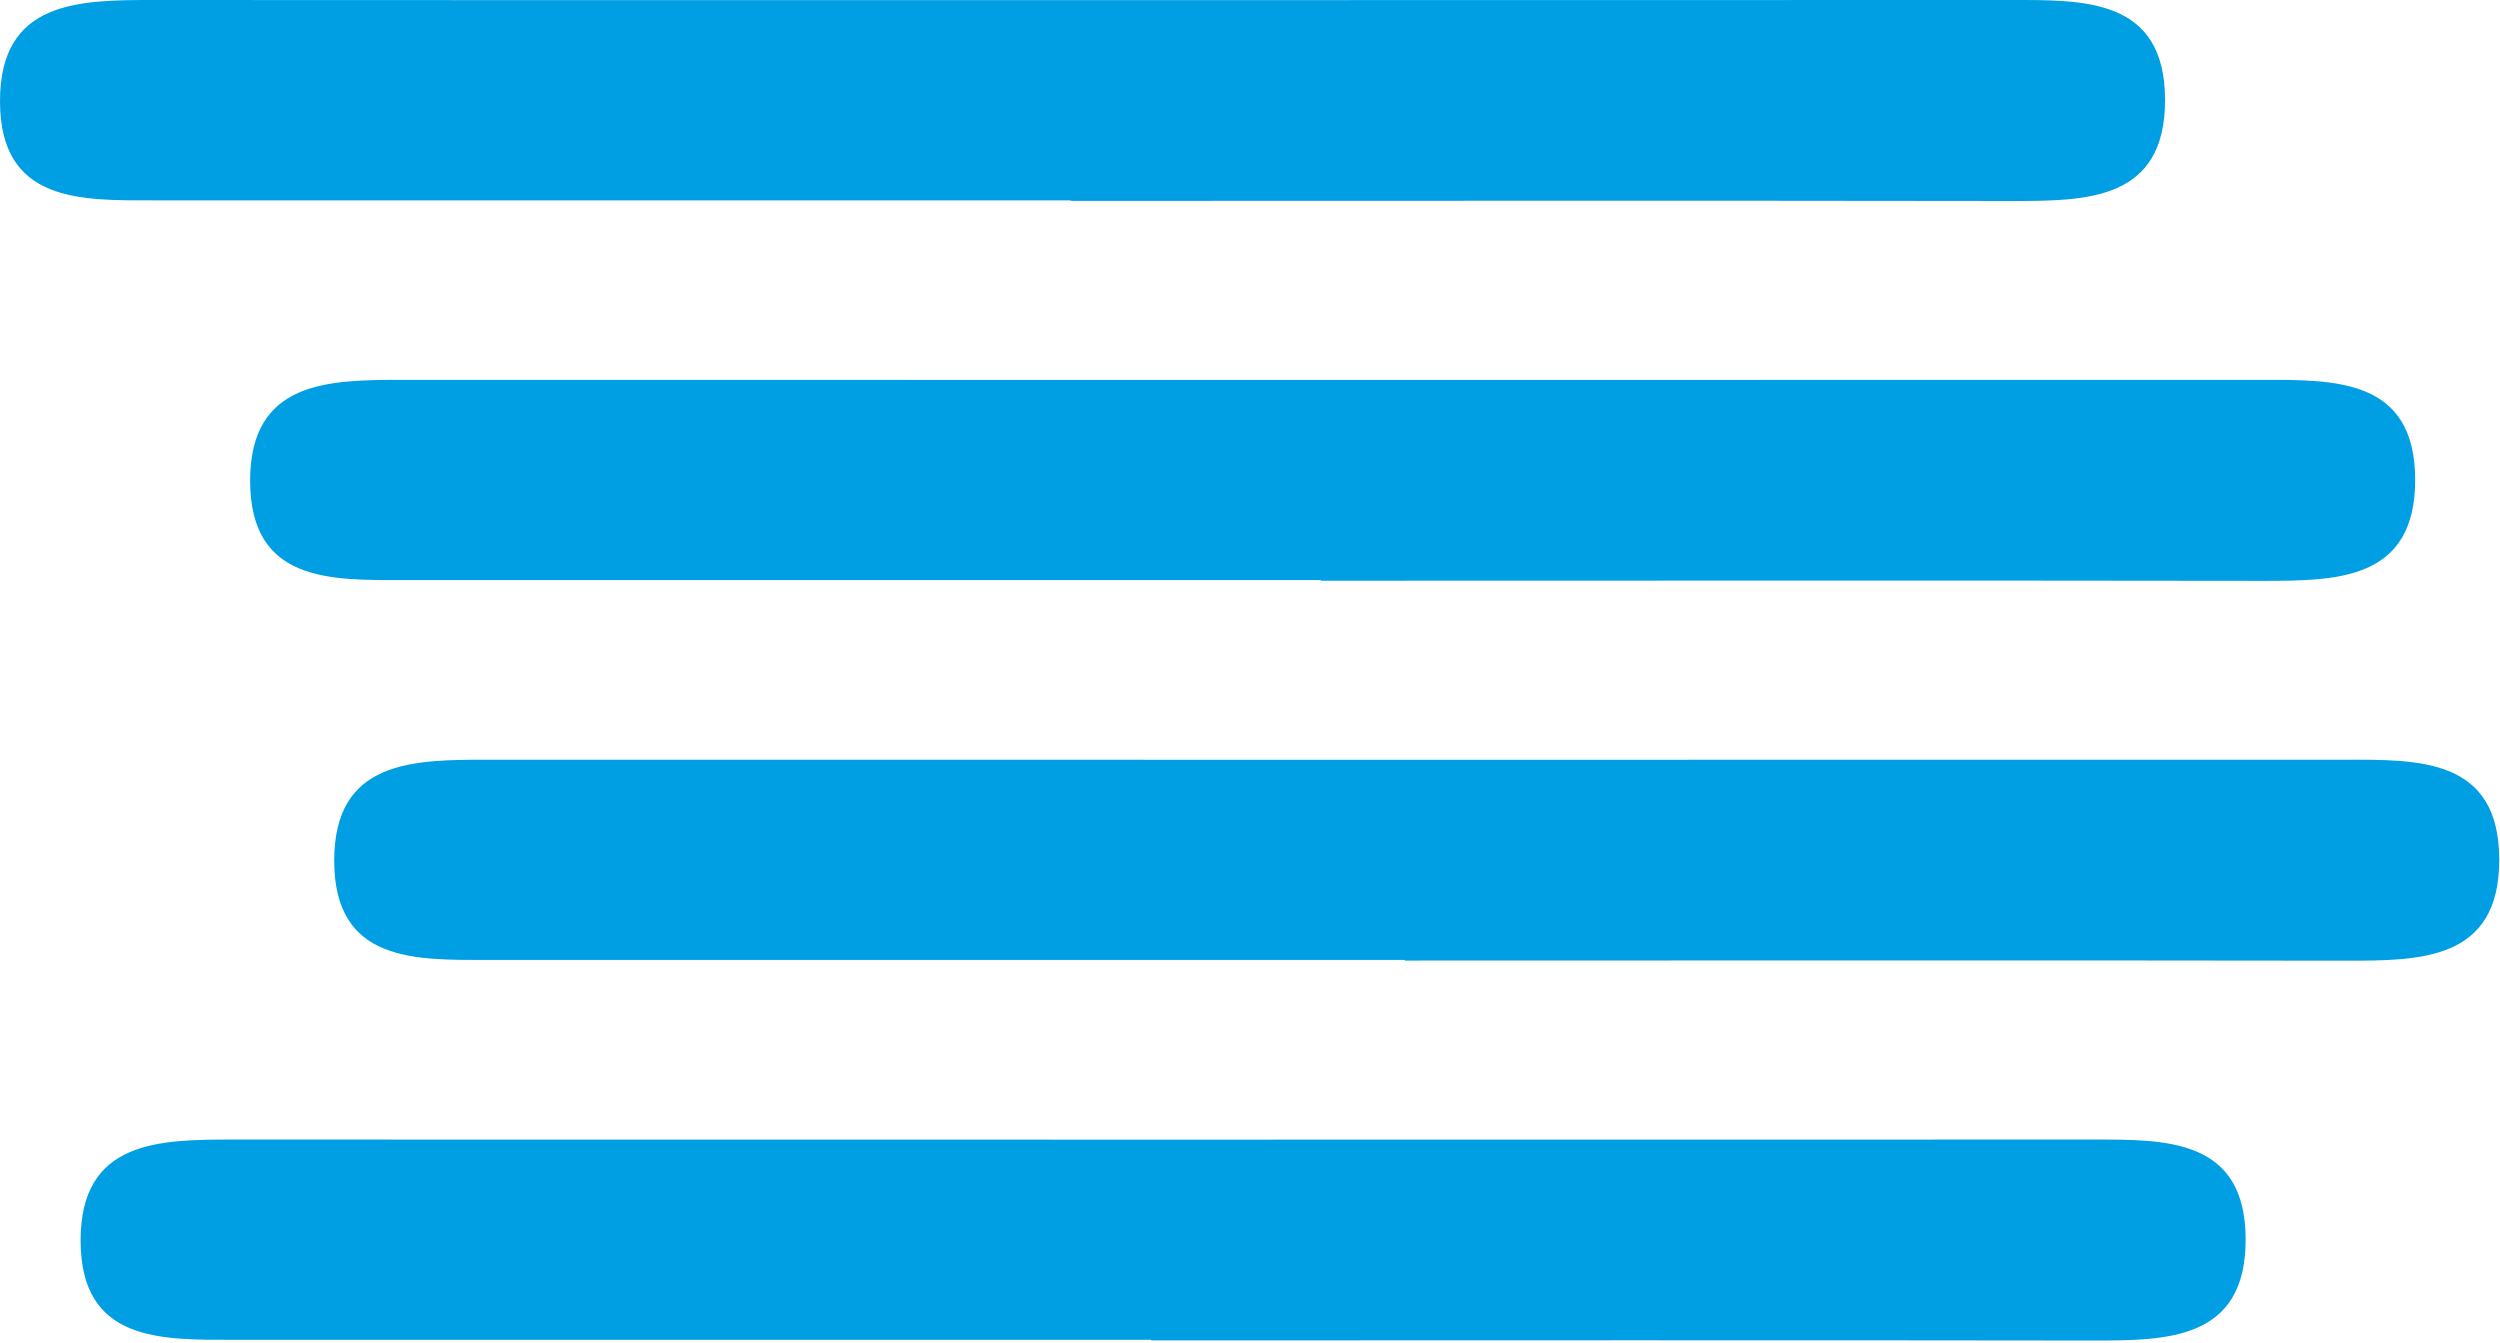 <svg width="201" height="108" viewBox="0 0 201 108" fill="none" xmlns="http://www.w3.org/2000/svg">
<g clip-path="url(#clip0_72_22)">
<path d="M86.08 16.11C61.53 16.11 36.98 16.11 12.43 16.11C6.55 16.11 0 16.34 0 8.13C0 0.04 6.34 2.53177e-05 12.34 2.53177e-05C62.11 0.03 111.89 2.53177e-05 161.66 2.53177e-05C167.54 2.53177e-05 174.06 -0.17 174.07 8.03C174.08 16.15 167.73 16.16 161.75 16.16C136.53 16.12 111.3 16.15 86.08 16.15C86.08 16.14 86.08 16.13 86.08 16.12V16.11Z" fill="#009FE3"/>
<path d="M106.19 46.64C81.64 46.64 57.09 46.64 32.54 46.64C26.66 46.64 20.12 46.88 20.11 38.66C20.11 30.57 26.45 30.54 32.45 30.54C82.22 30.56 132 30.54 181.77 30.54C187.65 30.54 194.17 30.37 194.18 38.57C194.19 46.69 187.84 46.7 181.86 46.7C156.64 46.66 131.41 46.69 106.19 46.69C106.19 46.68 106.19 46.67 106.19 46.66V46.64Z" fill="#009FE3"/>
<path d="M112.95 77.18C88.4 77.18 63.85 77.18 39.3 77.18C33.42 77.18 26.88 77.42 26.87 69.2C26.87 61.11 33.21 61.08 39.21 61.08C88.98 61.1 138.76 61.08 188.53 61.08C194.41 61.08 200.93 60.91 200.94 69.11C200.95 77.23 194.6 77.24 188.62 77.24C163.4 77.2 138.17 77.23 112.95 77.23C112.95 77.22 112.95 77.21 112.95 77.2V77.18Z" fill="#009FE3"/>
<path d="M92.56 107.72C68.01 107.72 43.46 107.72 18.91 107.72C13.03 107.72 6.49 107.96 6.48 99.74C6.48 91.65 12.82 91.62 18.82 91.62C68.59 91.64 118.37 91.62 168.14 91.62C174.02 91.62 180.54 91.45 180.55 99.65C180.56 107.77 174.21 107.78 168.23 107.78C143.01 107.74 117.78 107.77 92.56 107.77C92.56 107.76 92.56 107.75 92.56 107.74V107.72Z" fill="#009FE3"/>
</g>
<defs>
<clipPath id="clip0_72_22">
<rect width="200.94" height="107.77" fill="white"/>
</clipPath>
</defs>
</svg>
